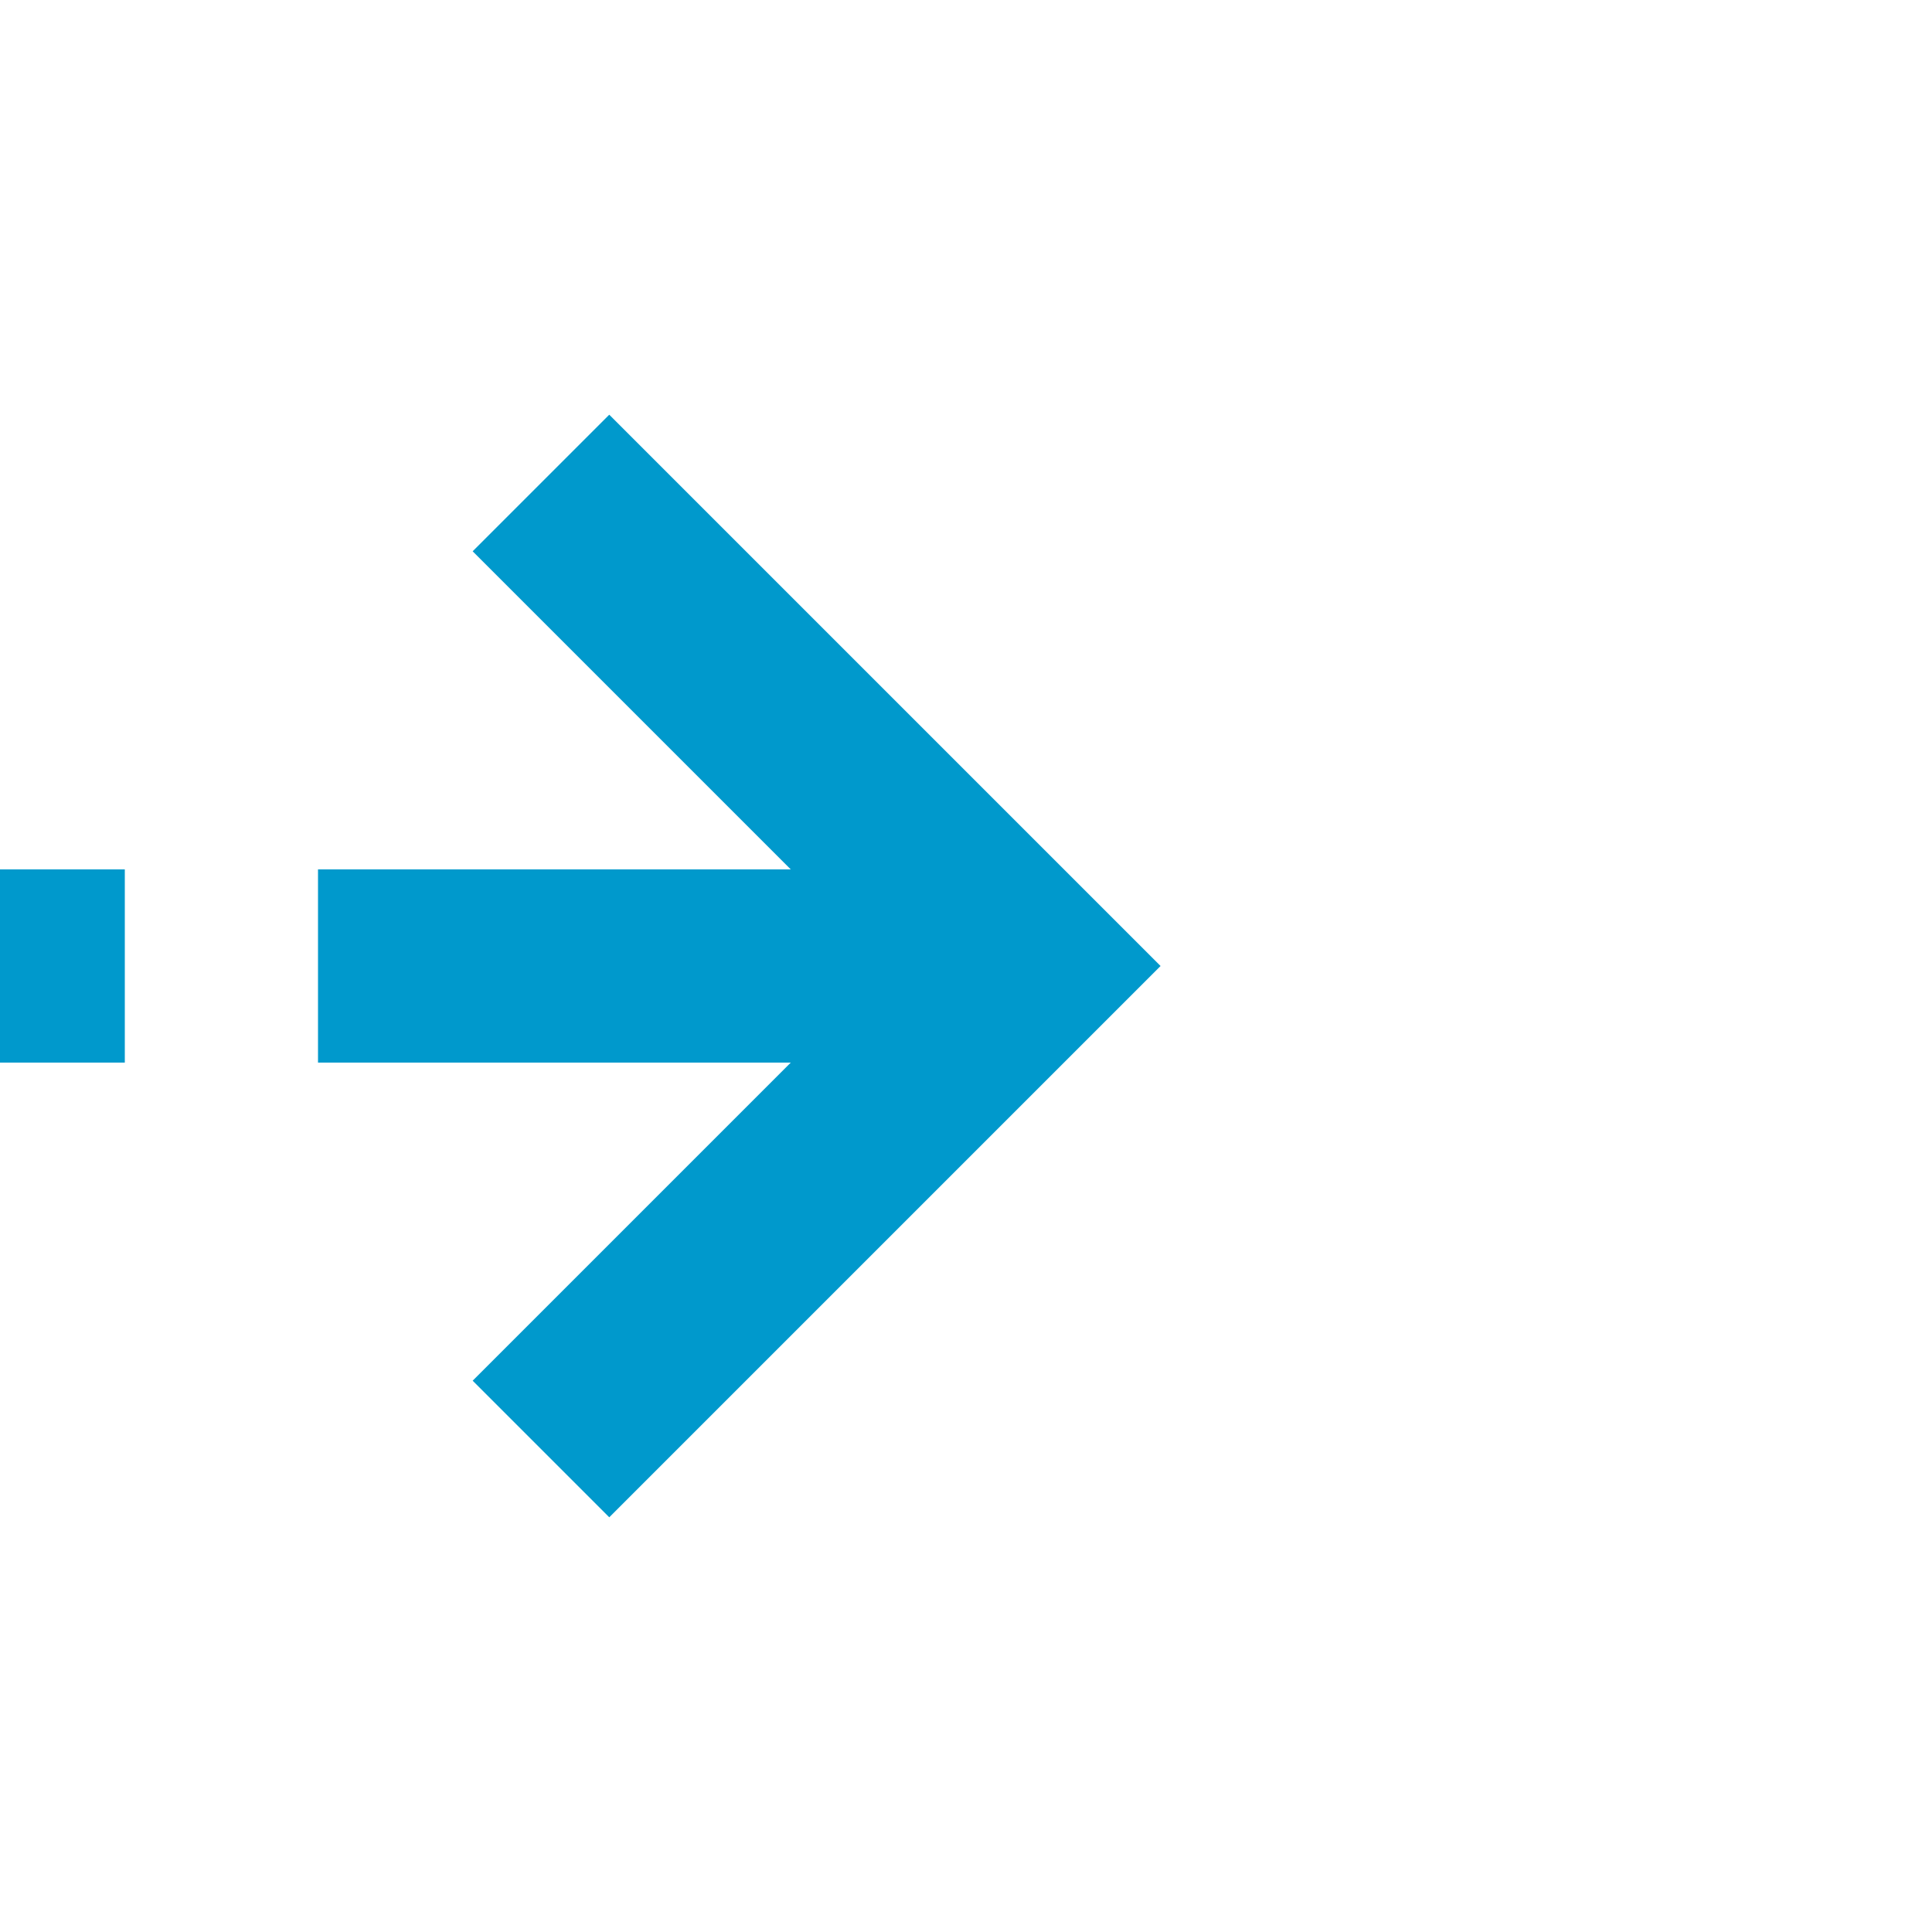 ﻿<?xml version="1.0" encoding="utf-8"?>
<svg version="1.1" xmlns:xlink="http://www.w3.org/1999/xlink" width="20px" height="20px" preserveAspectRatio="xMinYMid meet" viewBox="1814 338  20 18" xmlns="http://www.w3.org/2000/svg">
  <path d="M 833 887  L 1733 887  A 5 5 0 0 0 1738 882 L 1738 352  A 5 5 0 0 1 1743 347 L 1824 347  " stroke-width="2" stroke-dasharray="6,2" stroke="#0099cc" fill="none" />
  <path d="M 1818.893 342.707  L 1823.186 347  L 1818.893 351.293  L 1820.307 352.707  L 1825.307 347.707  L 1826.014 347  L 1825.307 346.293  L 1820.307 341.293  L 1818.893 342.707  Z " fill-rule="nonzero" fill="#0099cc" stroke="none" />
</svg>
